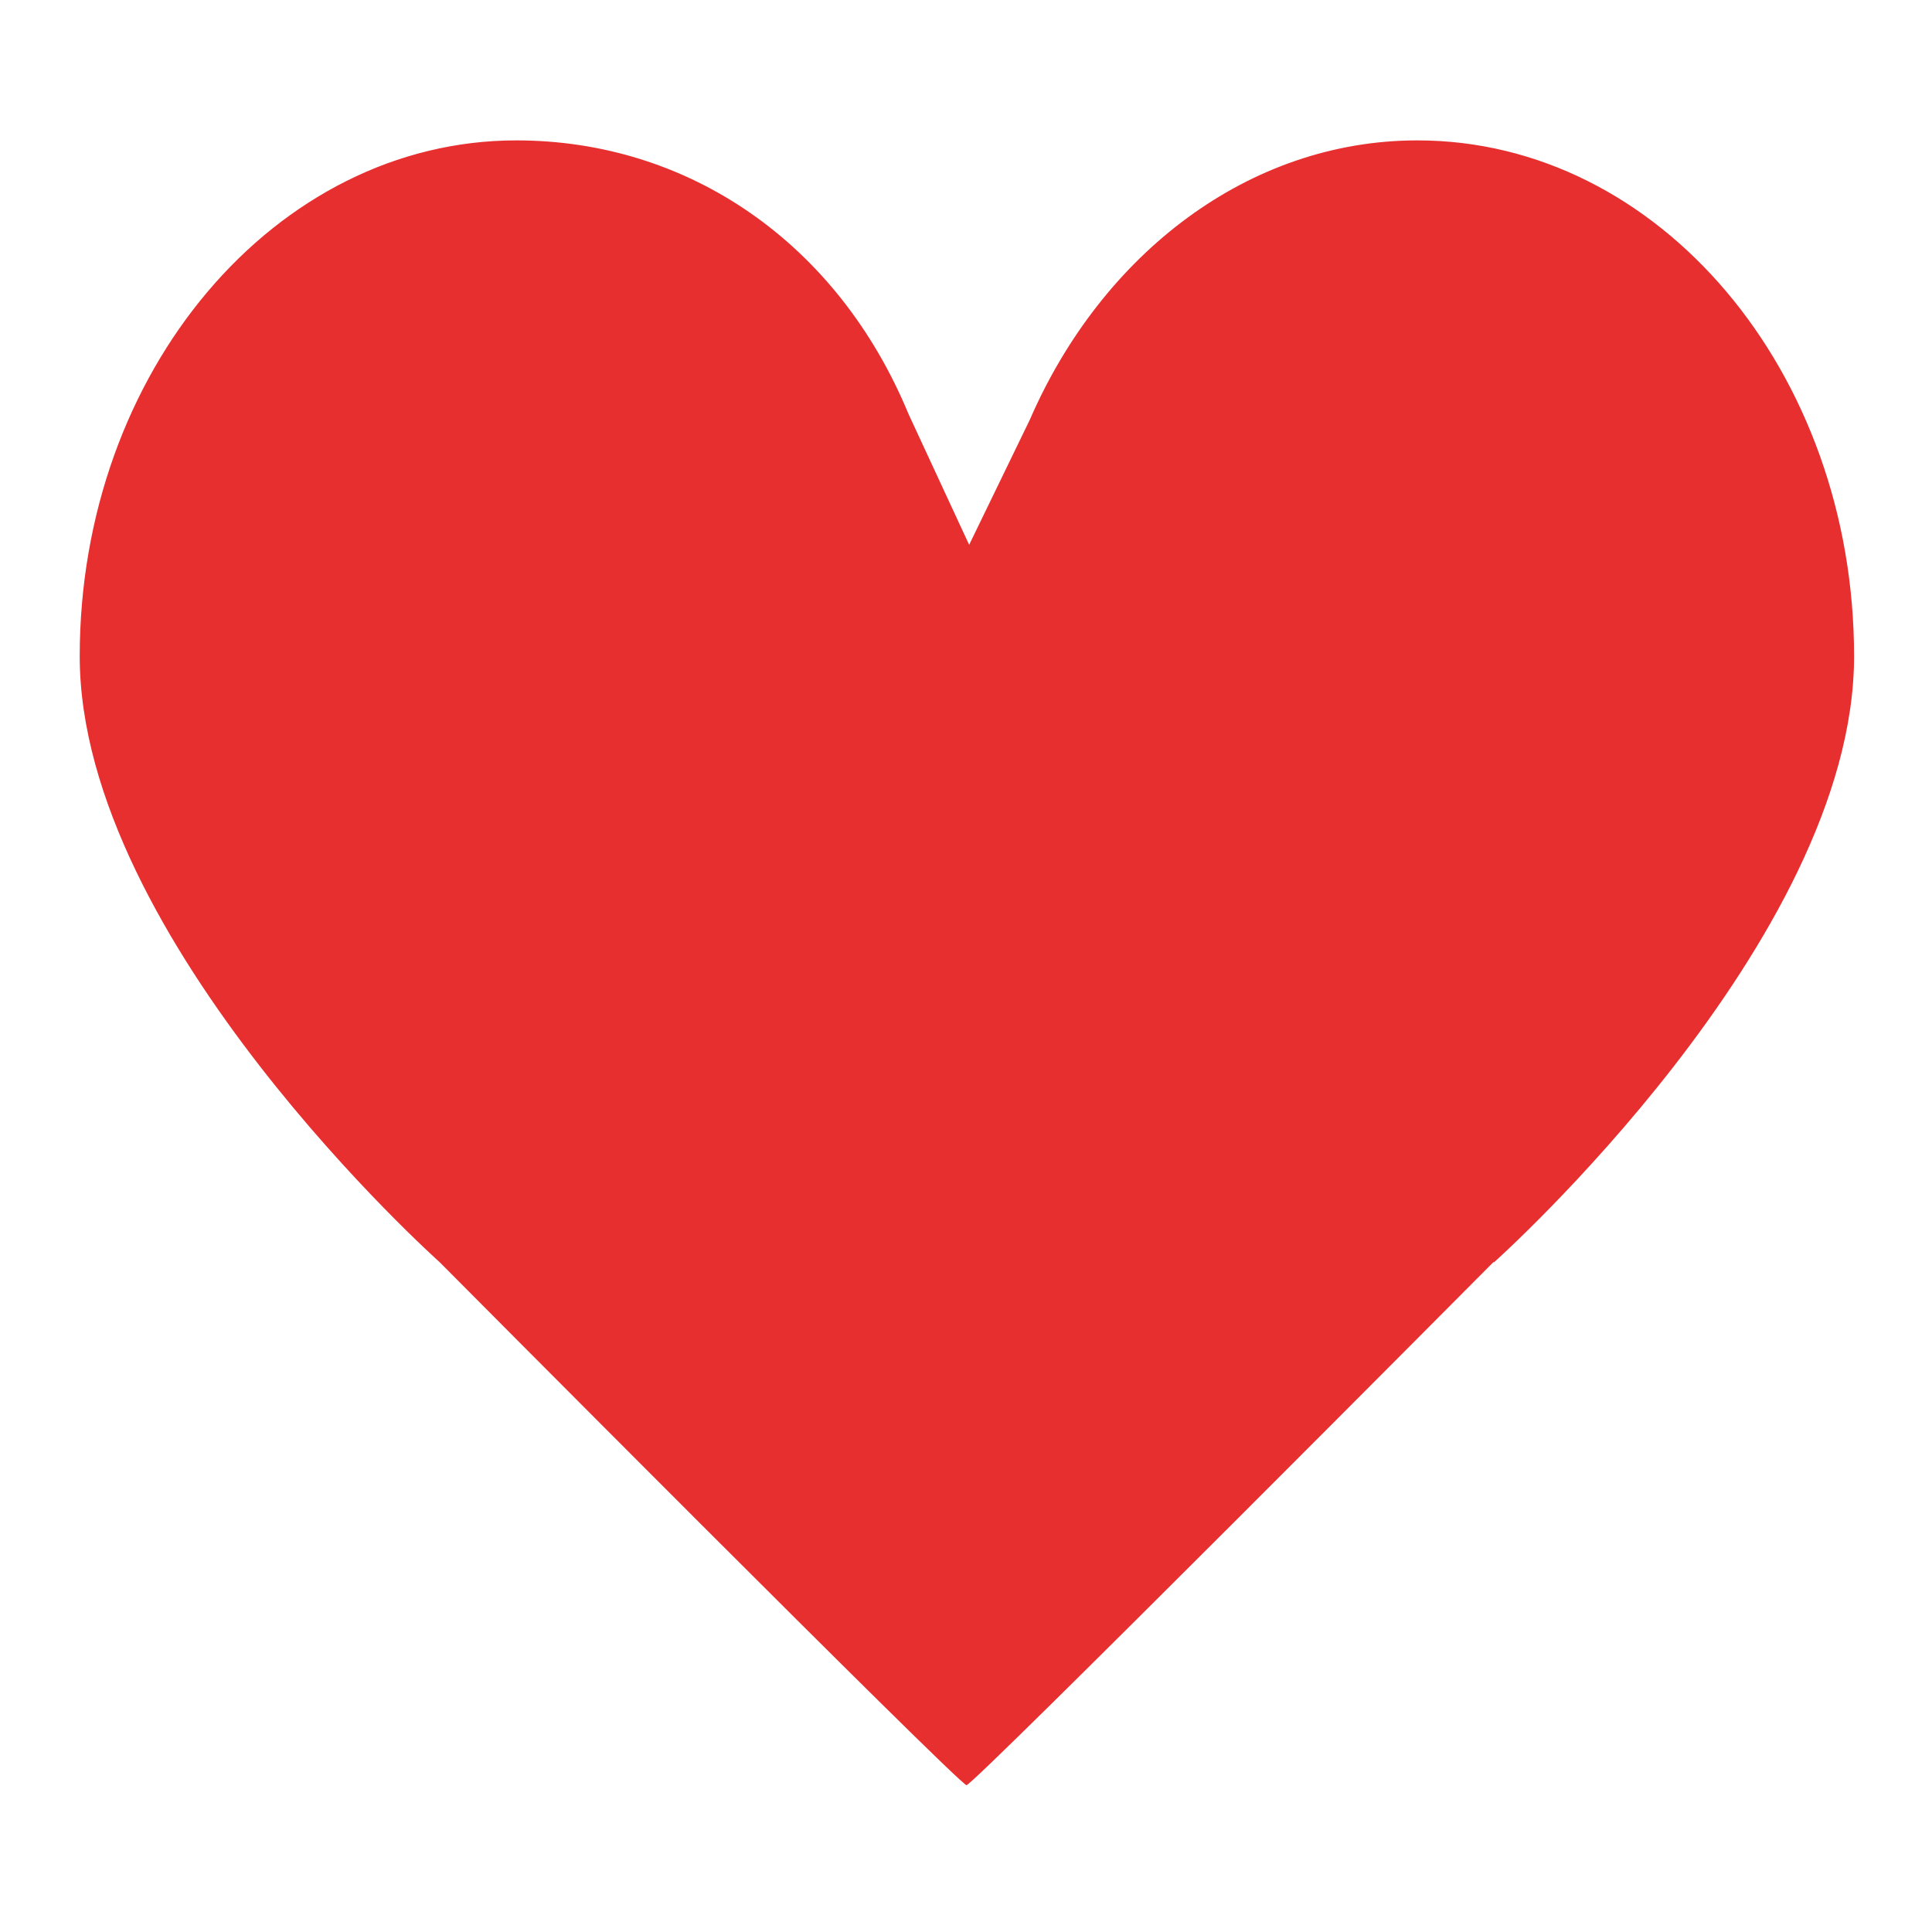 <svg xmlns="http://www.w3.org/2000/svg" xmlns:xlink="http://www.w3.org/1999/xlink" width="300" height="300" viewBox="0 0 300 300"><title>red</title><path d="m232 196s55.9-49.9 55.9-94.1c0-44.2-30.3-80.1-67.8-80.1-26.2 0-49 17.6-60.2 43.4l-9.41 19.4-9.41-20.3c-11-26.6-34.2-42.5-60.9-42.5-37.4 0-67.8 35.9-67.8 80.1 0 44.2 55.9 94.1 55.9 94.1s80.7 81.2 81.8 81.2c1.11 0 81.8-81.2 81.8-81.2z" fill="#E72F2F"/></svg>